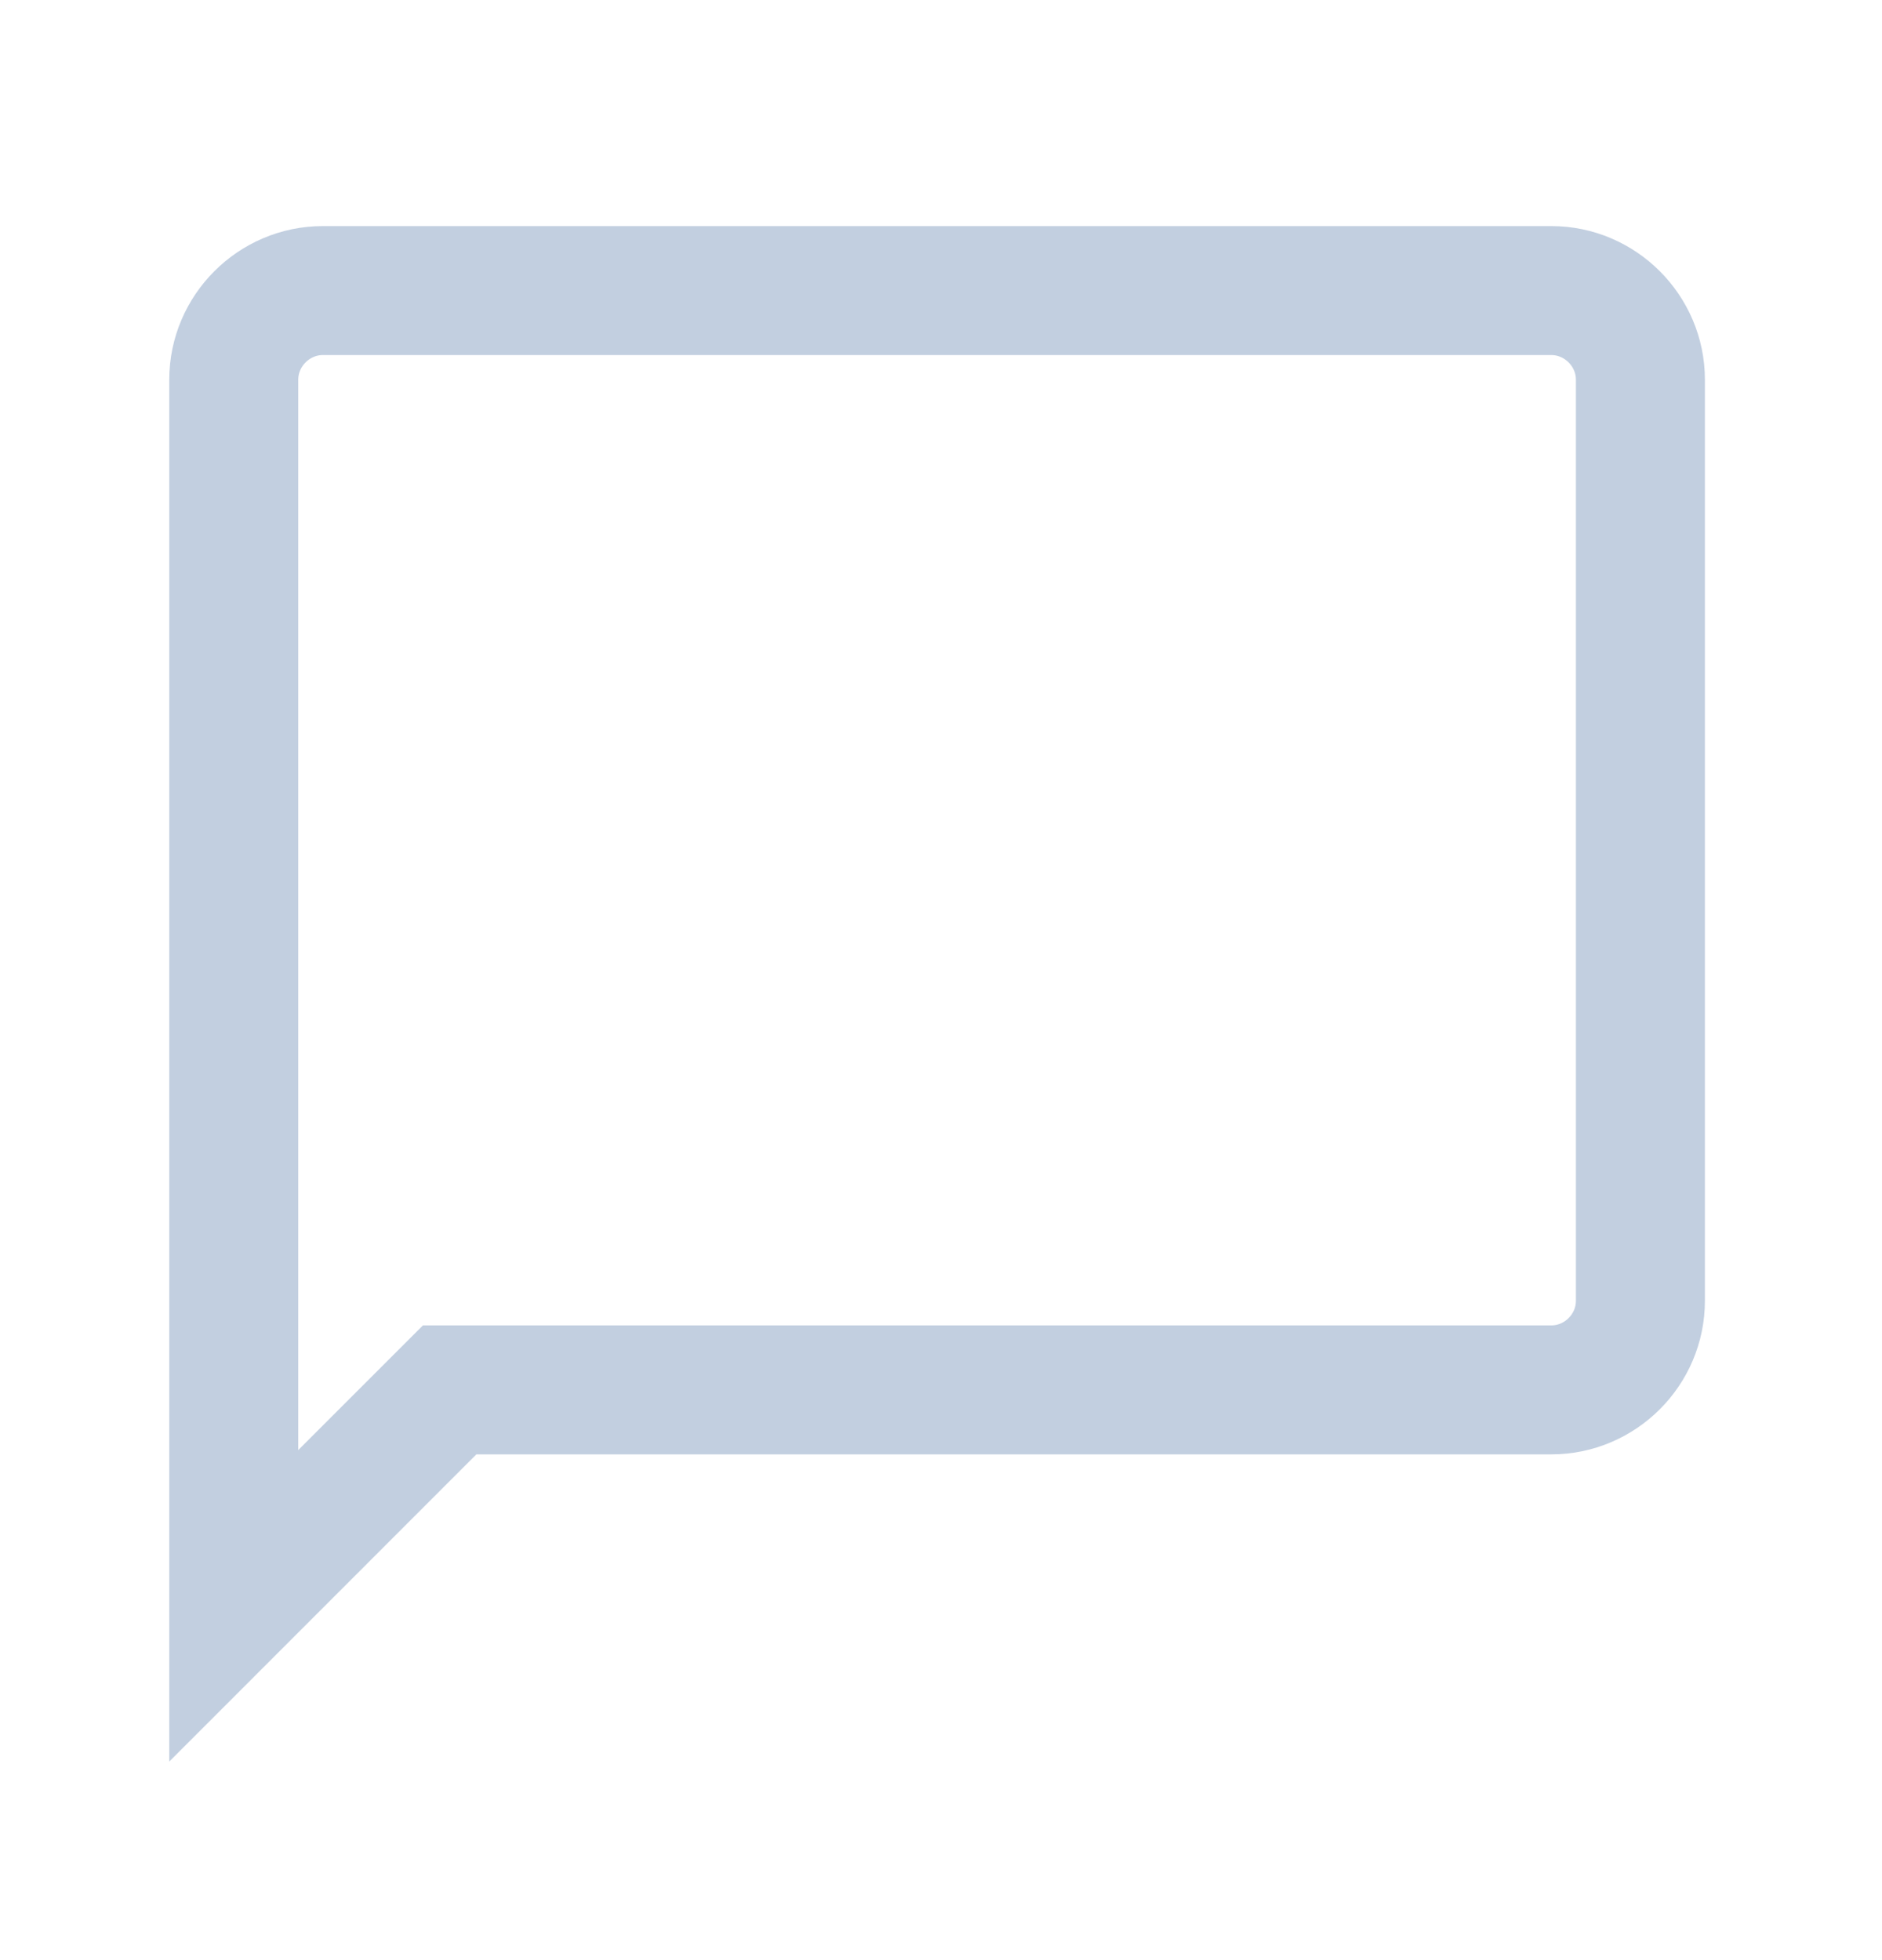 <svg width="24" height="25" viewBox="0 0 24 25" fill="none" xmlns="http://www.w3.org/2000/svg">
<g clip-path="url(#clip0)">
<path d="M6.075 17.727H5.734L5.493 17.968L2.981 20.481V4.842C2.981 4.219 3.494 3.706 4.117 3.706H19.783C20.406 3.706 20.919 4.219 20.919 4.842V16.592C20.919 17.215 20.406 17.727 19.783 17.727H6.075Z" stroke="#C2CFE0" stroke-width="1.645"/>
</g>
<defs>
<clipPath id="clip0">
<rect width="23.5" height="23.5" fill="white" transform="translate(0.2 0.925)"/>
</clipPath>
</defs>
</svg>
